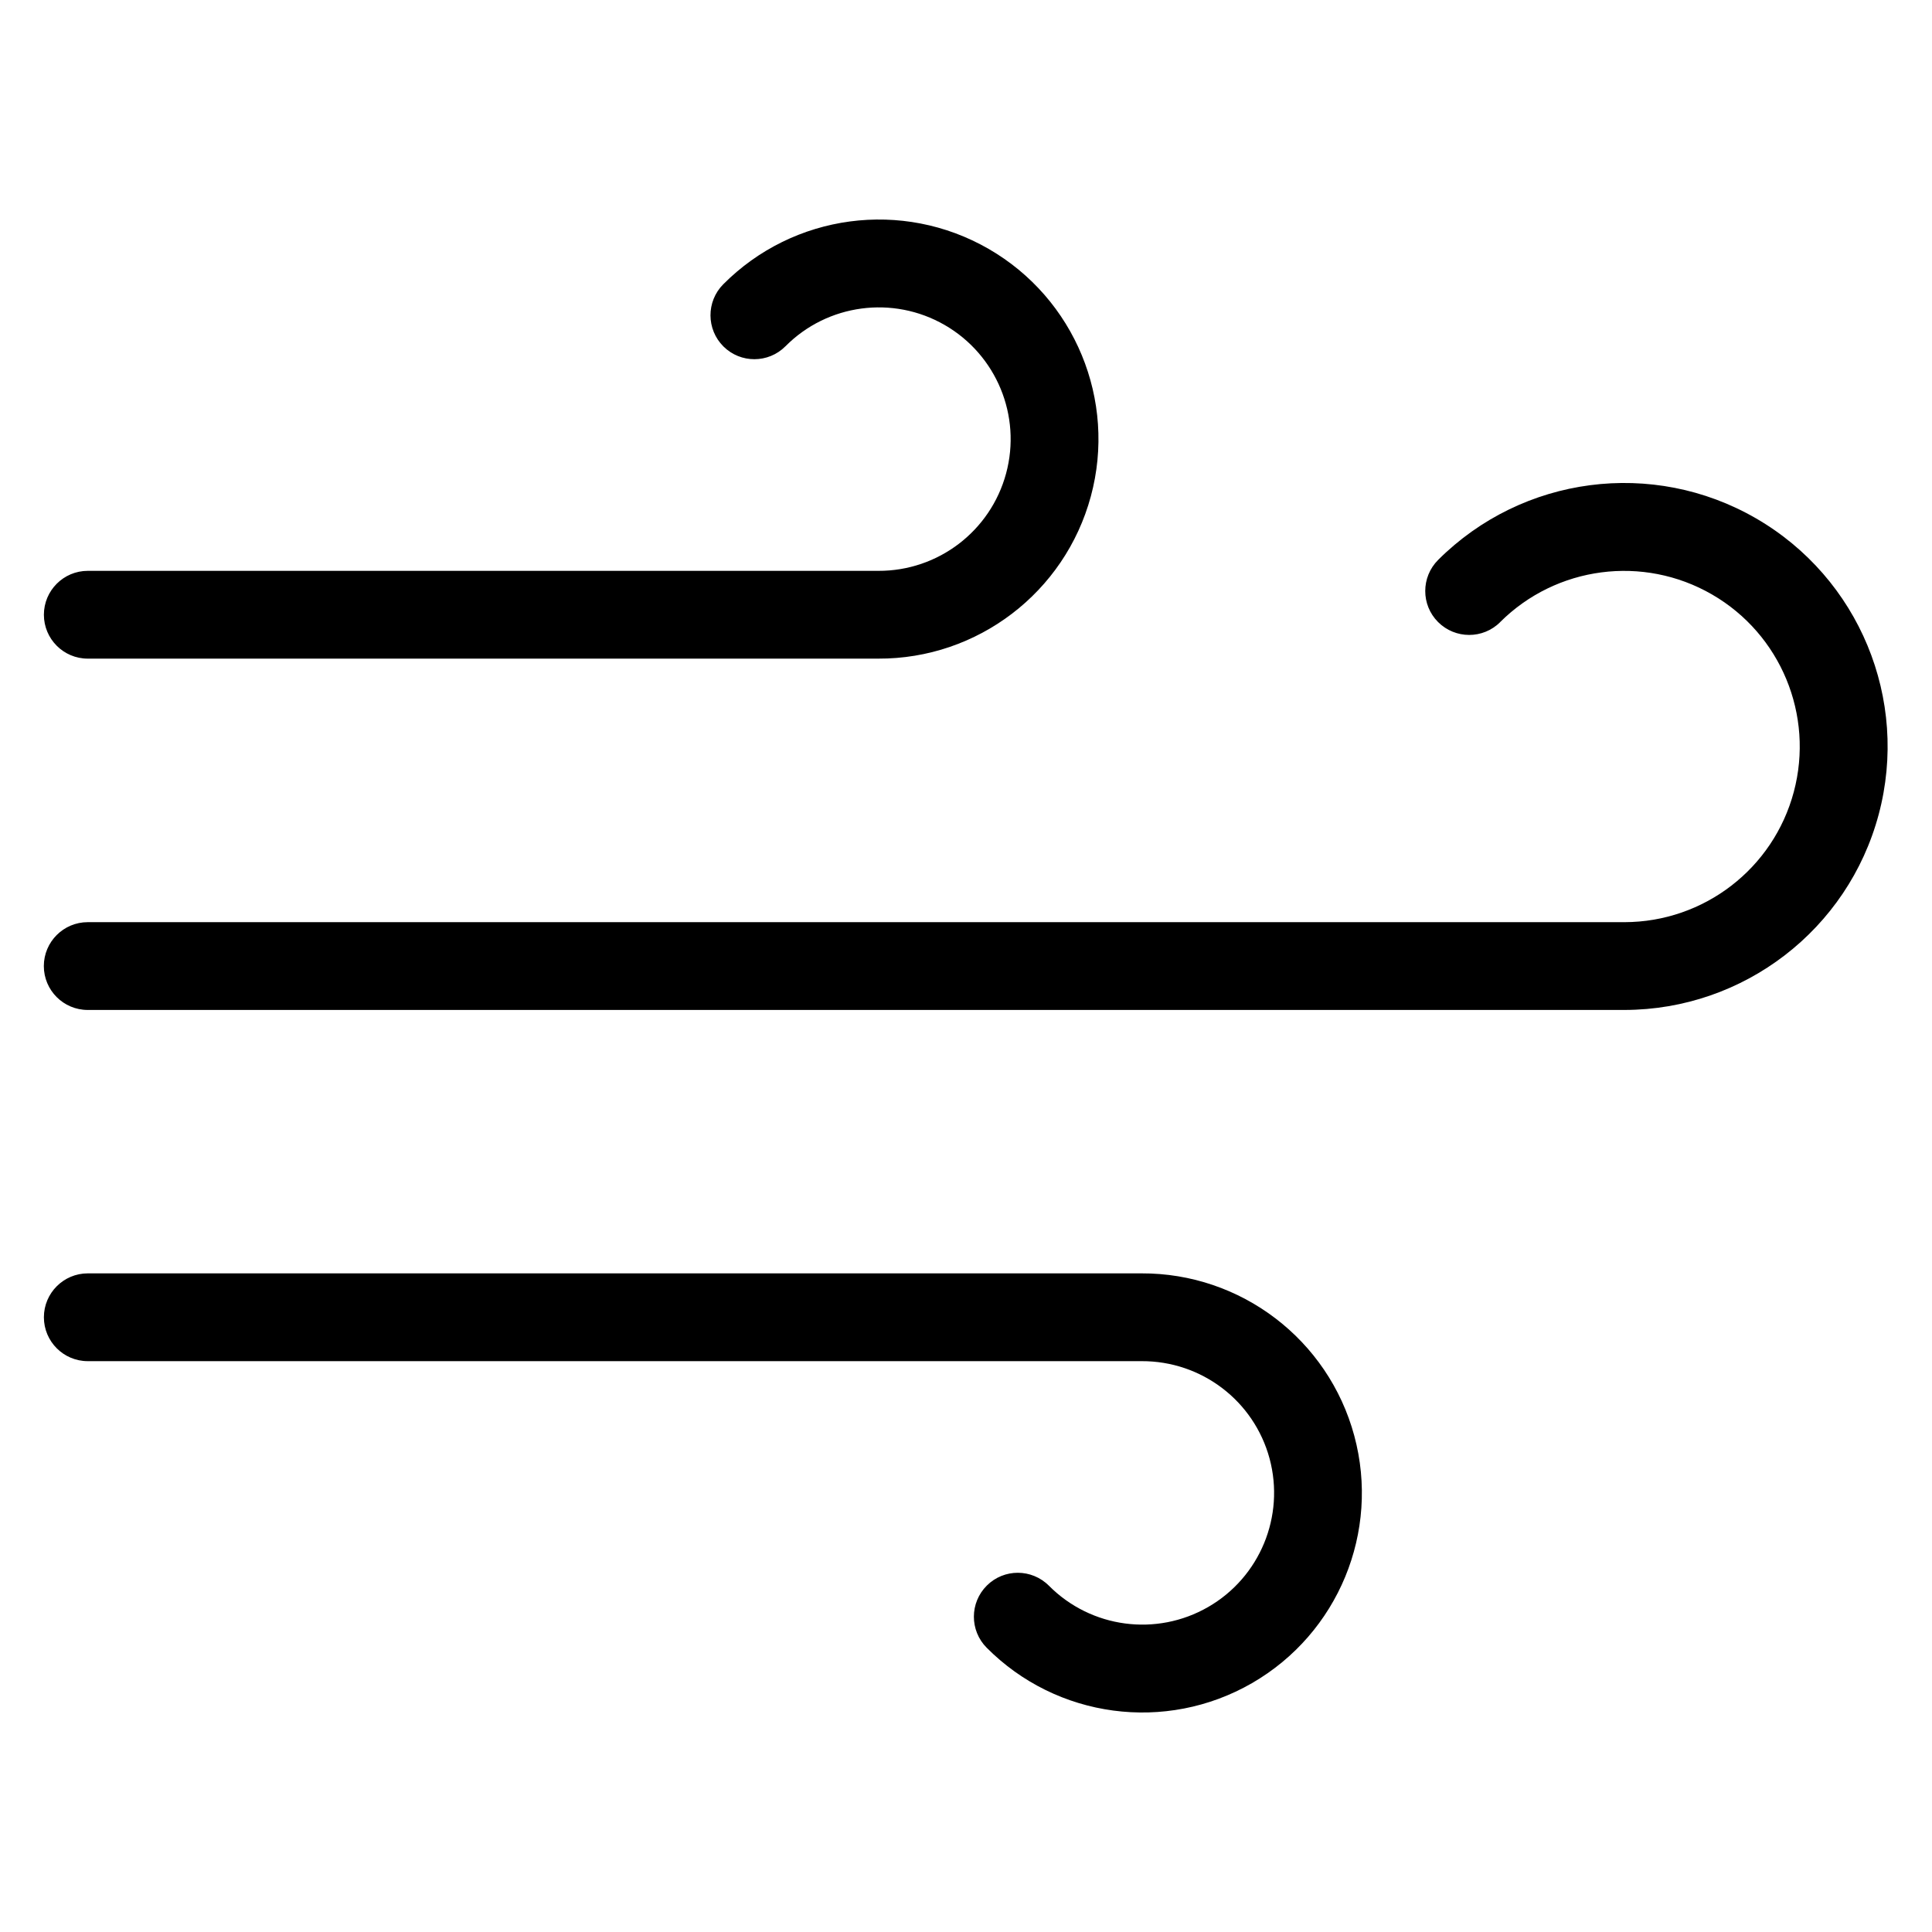 <!-- Generated by IcoMoon.io -->
<svg version="1.1" xmlns="http://www.w3.org/2000/svg" width="32" height="32" viewBox="0 0 32 32">
<title>wind</title>
<path d="M13.010 5.735c-0.283 0.285-0.744 0.286-1.028 0.003s-0.286-0.744-0.003-1.029c1.163-1.17 2.967-1.41 4.395-0.587s2.124 2.506 1.694 4.098c-0.43 1.592-1.877 2.696-3.523 2.689h-13.091c-0.402 0-0.727-0.326-0.727-0.727s0.326-0.727 0.727-0.727h13.094c0.989 0.004 1.858-0.658 2.116-1.613s-0.159-1.964-1.017-2.459c-0.857-0.494-1.94-0.35-2.637 0.352zM16.342 27.291c-0.283-0.285-0.282-0.745 0.003-1.029s0.745-0.282 1.029 0.003c0.698 0.702 1.78 0.846 2.637 0.352s1.274-1.503 1.017-2.459c-0.258-0.955-1.126-1.617-2.119-1.613h-17.455c-0.402 0-0.727-0.326-0.727-0.727s0.326-0.727 0.727-0.727h17.451c1.649-0.007 3.096 1.097 3.526 2.689s-0.266 3.274-1.694 4.098c-1.429 0.824-3.233 0.583-4.395-0.587zM24.848 10.304c-0.284 0.284-0.745 0.283-1.029-0.001s-0.283-0.745 0.001-1.029c1.397-1.394 3.556-1.676 5.264-0.689s2.542 2.998 2.033 4.905c-0.509 1.906-2.235 3.234-4.209 3.238h-25.455c-0.402 0-0.727-0.326-0.727-0.727s0.326-0.727 0.727-0.727h25.453c1.316-0.002 2.466-0.887 2.805-2.158s-0.216-2.612-1.355-3.27c-1.139-0.658-2.578-0.47-3.51 0.459z"></path>
</svg>
